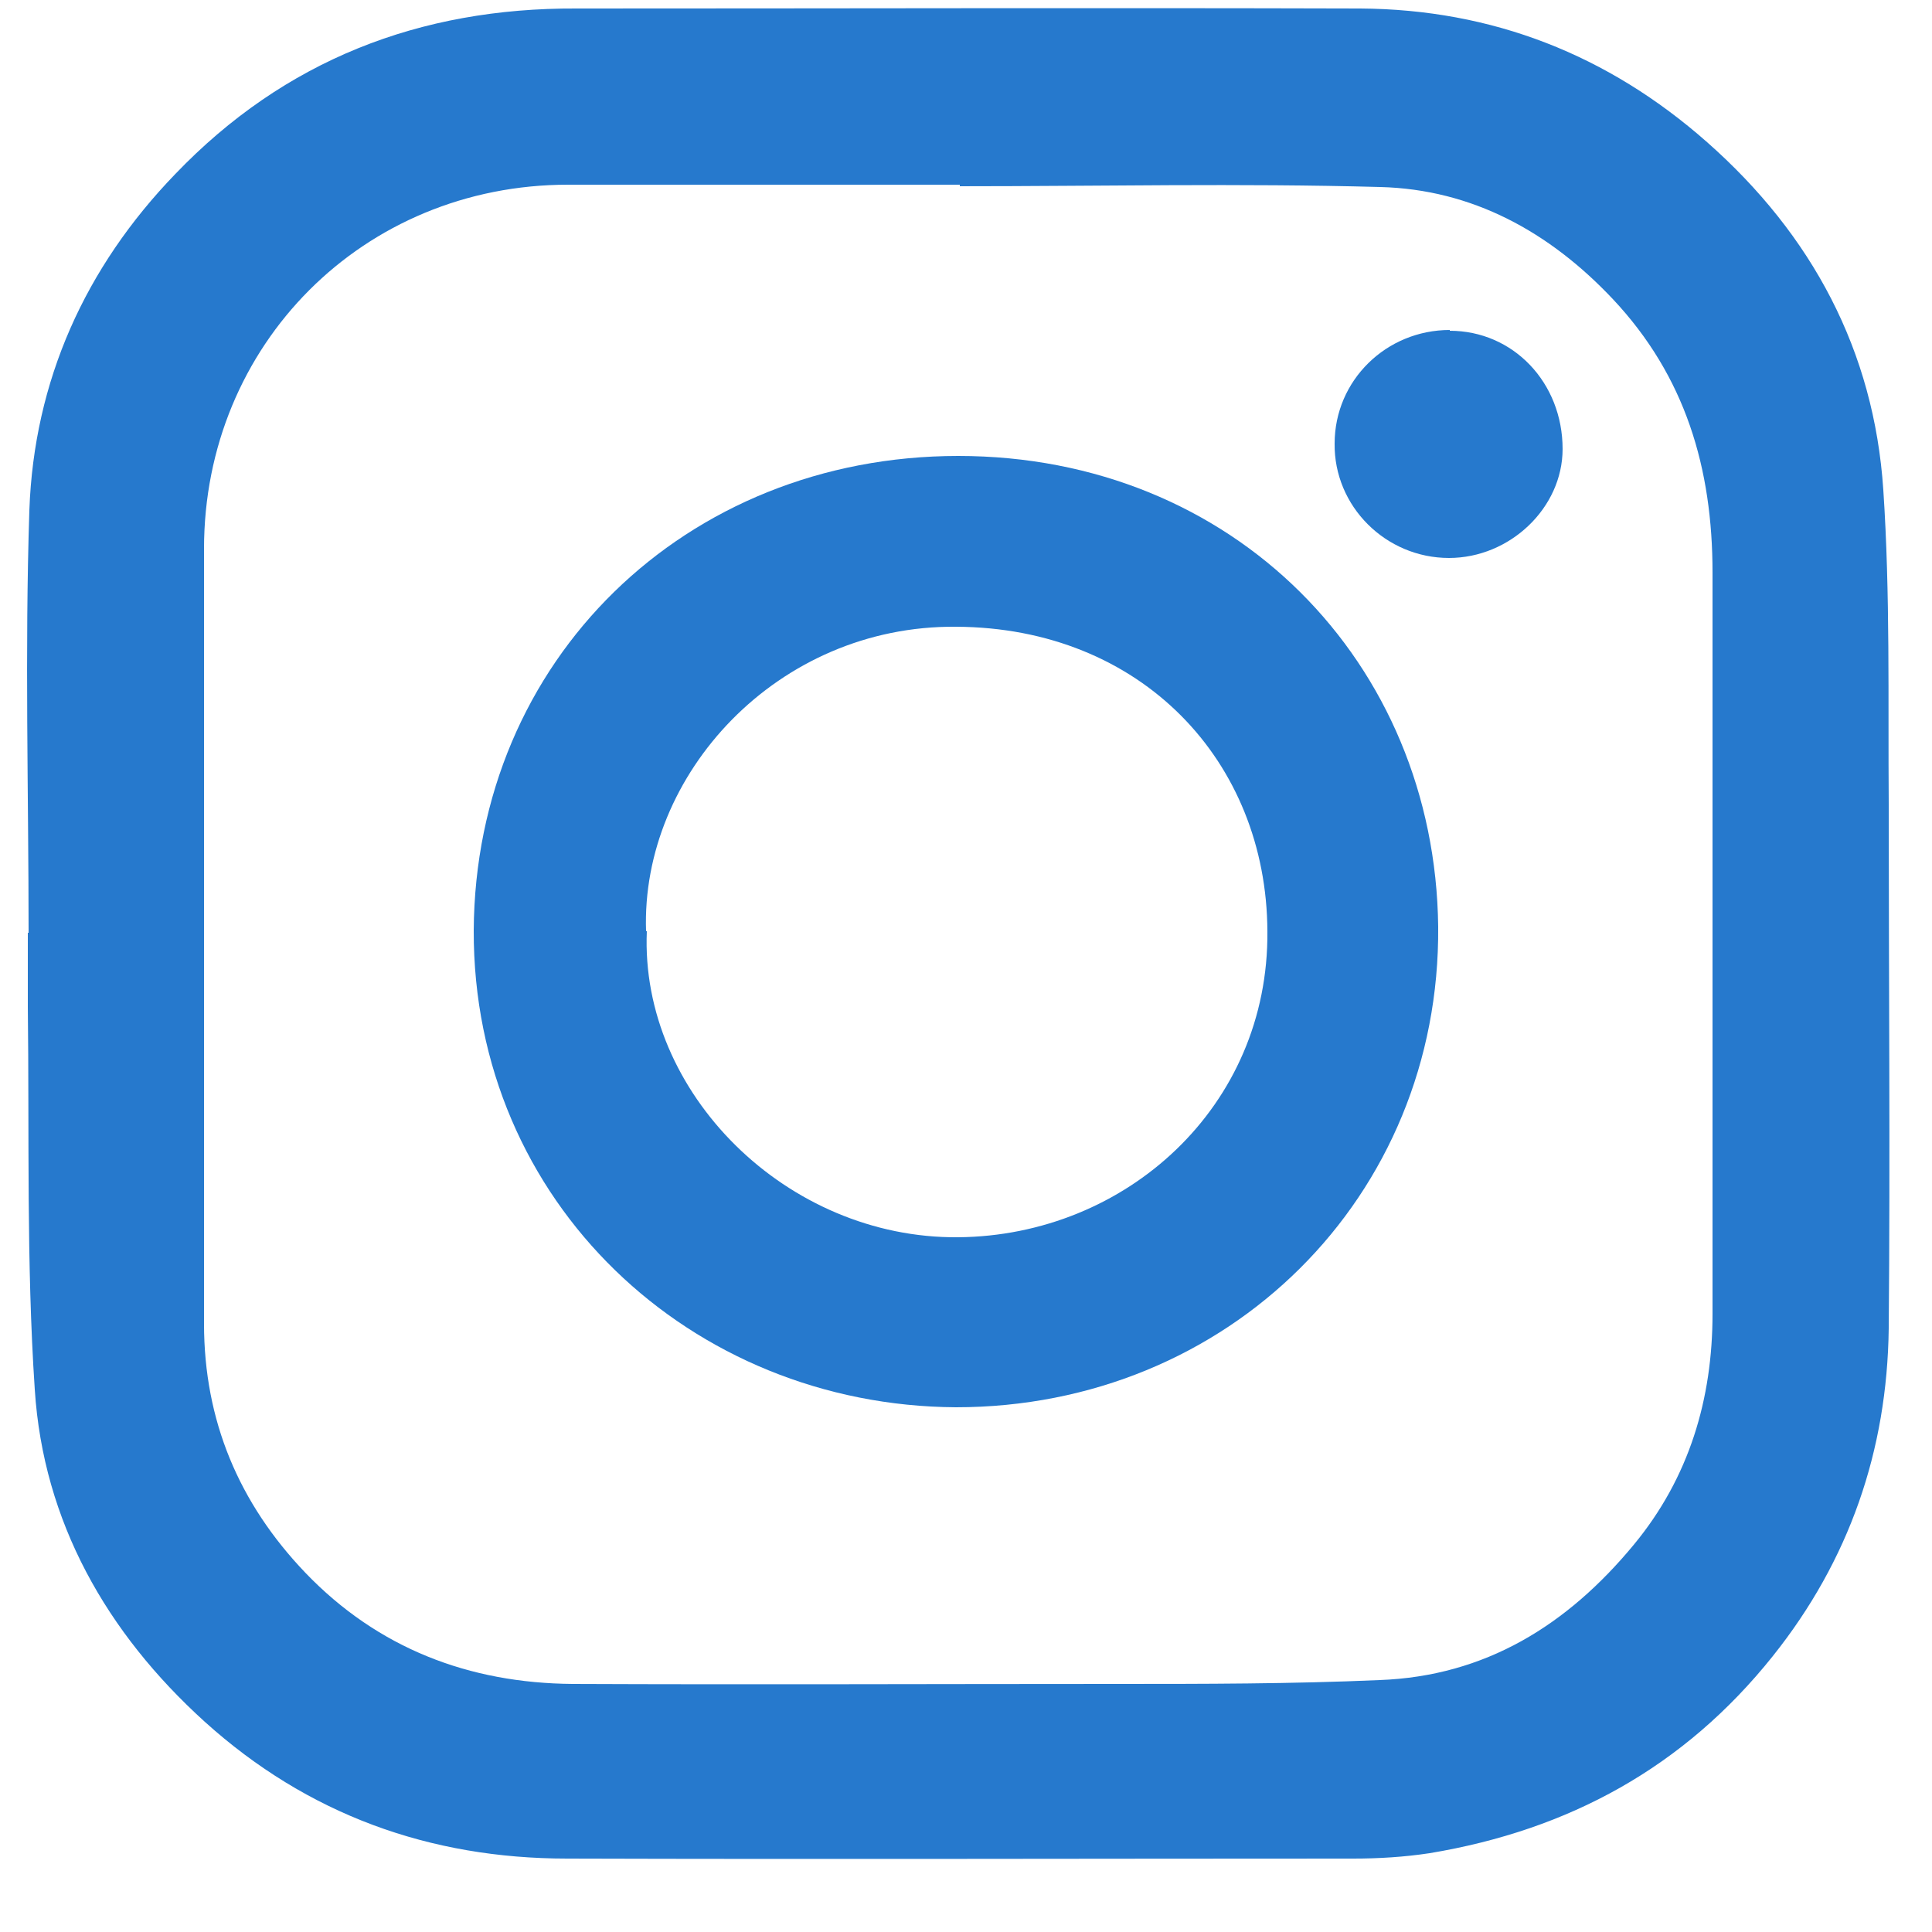 <svg width="25" height="25" viewBox="0 0 25 25" fill="none" xmlns="http://www.w3.org/2000/svg">
<path d="M0.37 12.08C0.37 10.25 0.32 8.43 0.38 6.6C0.44 4.93 1.1 3.46 2.27 2.25C3.68 0.78 5.43 0.1 7.46 0.11C10.84 0.11 14.22 0.1 17.6 0.11C19.31 0.12 20.81 0.71 22.09 1.84C23.45 3.04 24.25 4.54 24.37 6.34C24.46 7.69 24.43 9.05 24.44 10.4C24.44 12.66 24.46 14.93 24.44 17.19C24.42 18.77 23.93 20.19 22.94 21.43C21.79 22.87 20.3 23.68 18.5 23.98C18.17 24.03 17.84 24.05 17.51 24.05C14.12 24.05 10.73 24.06 7.34 24.05C5.56 24.05 3.98 23.48 2.65 22.28C1.38 21.13 0.56 19.69 0.45 17.98C0.34 16.34 0.38 14.68 0.36 13.03C0.36 12.71 0.36 12.39 0.36 12.07H0.38L0.37 12.08ZM12.42 2.41C12.42 2.41 12.42 2.4 12.42 2.39C10.73 2.39 9.04 2.39 7.35 2.39C4.7 2.39 2.64 4.46 2.64 7.1C2.64 10.44 2.64 13.79 2.64 17.13C2.64 18.38 3.09 19.45 3.95 20.35C4.89 21.33 6.07 21.78 7.41 21.79C9.75 21.8 12.1 21.79 14.44 21.79C15.58 21.79 16.71 21.79 17.85 21.74C19.22 21.69 20.28 21.03 21.14 19.99C21.86 19.12 22.16 18.1 22.16 17C22.16 13.8 22.16 10.61 22.16 7.41C22.16 6.06 21.81 4.87 20.87 3.87C20.05 3 19.05 2.45 17.86 2.42C16.05 2.37 14.23 2.41 12.41 2.41H12.42Z" fill="#2679CD"/>
<path d="M12.37 18.21C8.94 18.19 6.12 15.56 6.13 12.04C6.15 8.54 8.87 5.9 12.4 5.9C15.96 5.9 18.57 8.57 18.61 11.99C18.64 15.49 15.89 18.21 12.37 18.21ZM8.37 12.05C8.28 14.14 10.18 16.03 12.4 16.01C14.57 15.99 16.42 14.32 16.4 12.05C16.39 9.85 14.77 8.12 12.37 8.11C10.06 8.09 8.29 10.02 8.36 12.05H8.37Z" fill="#2679CD"/>
<path d="M18.76 4.28C19.58 4.28 20.22 4.95 20.22 5.81C20.22 6.57 19.54 7.22 18.75 7.22C17.93 7.22 17.26 6.55 17.27 5.74C17.27 4.92 17.94 4.27 18.76 4.27V4.28Z" fill="#2679CD"/>
</svg>
